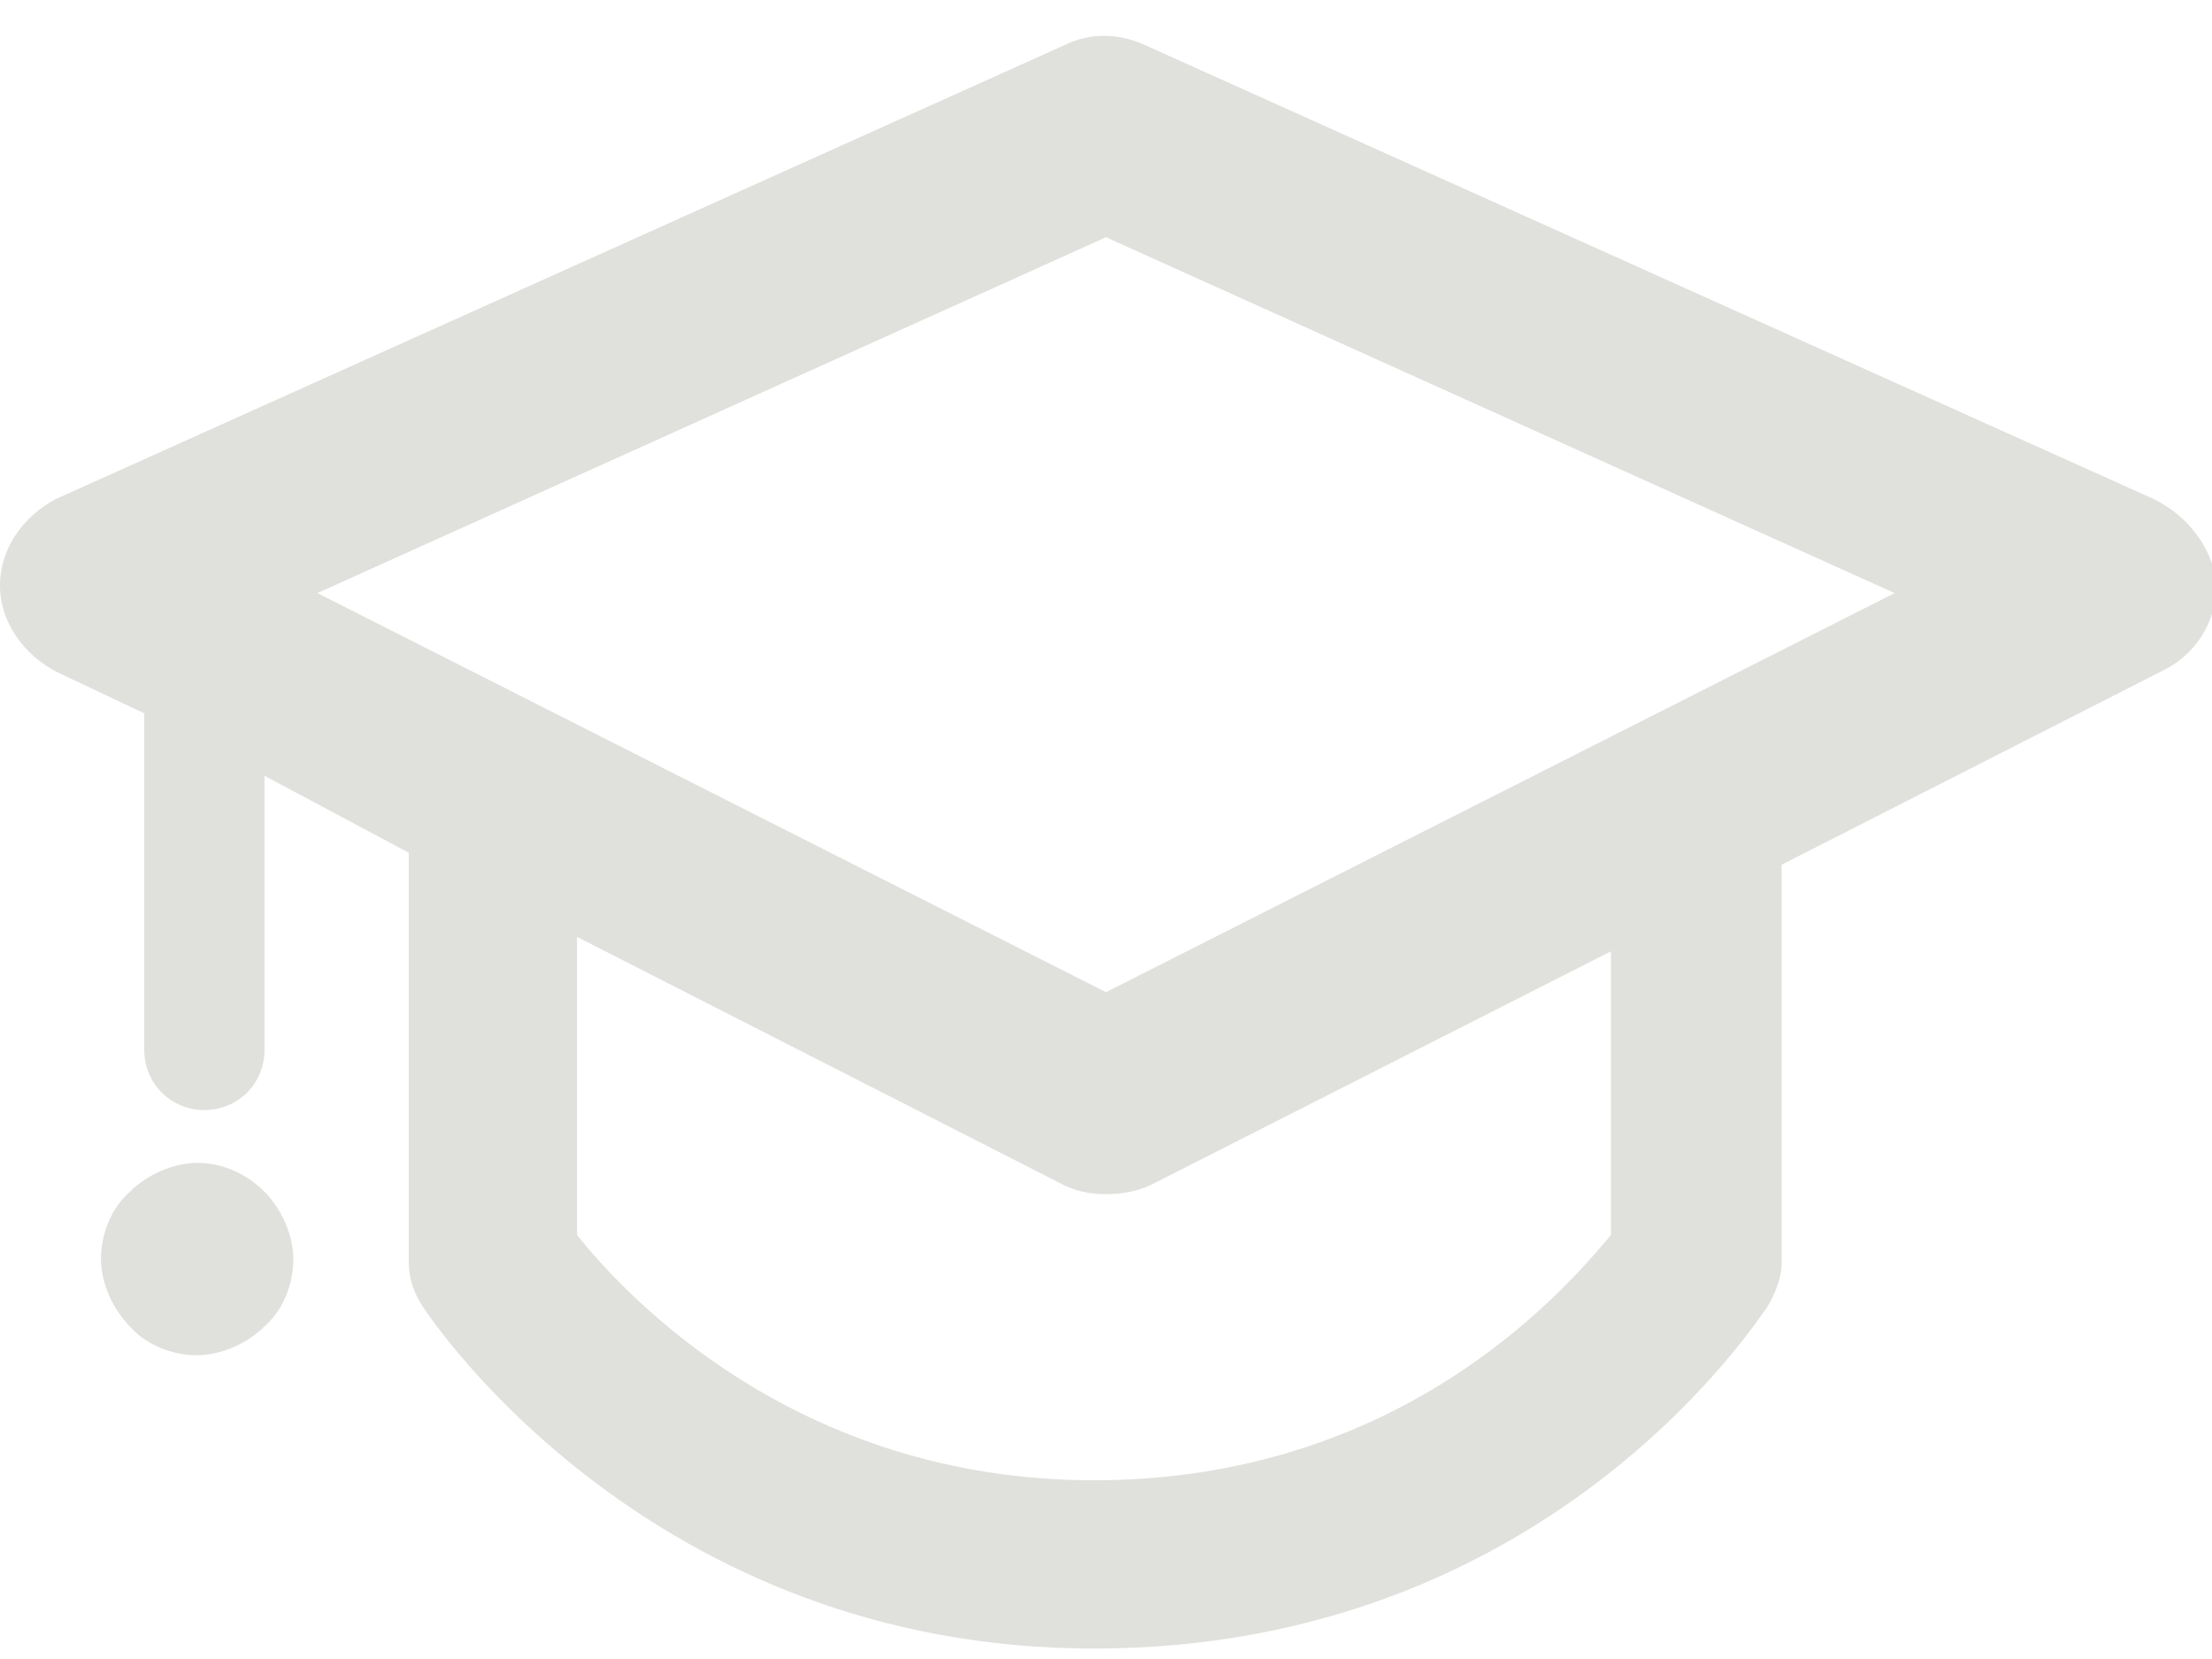 <svg width="60" height="45" viewBox="0 0 60 45" fill="none" xmlns="http://www.w3.org/2000/svg">
<path d="M58.435 13.543L31.044 1.217C30.326 0.891 29.544 0.891 28.891 1.217L1.5 13.543C0.652 14 0 14.848 0 15.891C0 16.869 0.652 17.783 1.565 18.239L3.913 19.348V28.478C3.913 29.391 4.63 30.109 5.543 30.109C6.457 30.109 7.174 29.391 7.174 28.478V21.043L11.087 23.13V34.217C11.087 34.674 11.217 35.065 11.478 35.456C11.739 35.848 17.674 44.717 29.674 44.717C42 44.717 47.674 35.783 47.935 35.456C48.13 35.13 48.326 34.674 48.326 34.283V23.456L58.696 18.174C59.609 17.717 60.13 16.804 60.13 15.826C60 14.848 59.348 14 58.435 13.543ZM43.696 33.5C42.391 35.065 37.956 40.152 29.674 40.152C21.587 40.152 16.956 35.13 15.652 33.5V25.413L28.826 32.13C29.217 32.326 29.609 32.391 30 32.391C30.391 32.391 30.848 32.326 31.239 32.13L43.696 25.804V33.5ZM30 26.913L8.609 16.087L30 6.435L51.391 16.087L30 26.913ZM7.174 32.326C7.63 32.783 7.957 33.5 7.957 34.152C7.957 34.804 7.696 35.522 7.174 35.978C6.717 36.435 6 36.761 5.348 36.761C4.696 36.761 3.978 36.5 3.522 35.978C3.065 35.522 2.739 34.804 2.739 34.152C2.739 33.5 3 32.783 3.522 32.326C3.978 31.869 4.696 31.543 5.348 31.543C6 31.543 6.652 31.804 7.174 32.326Z" fill="#E0E1DD"/>
</svg>
